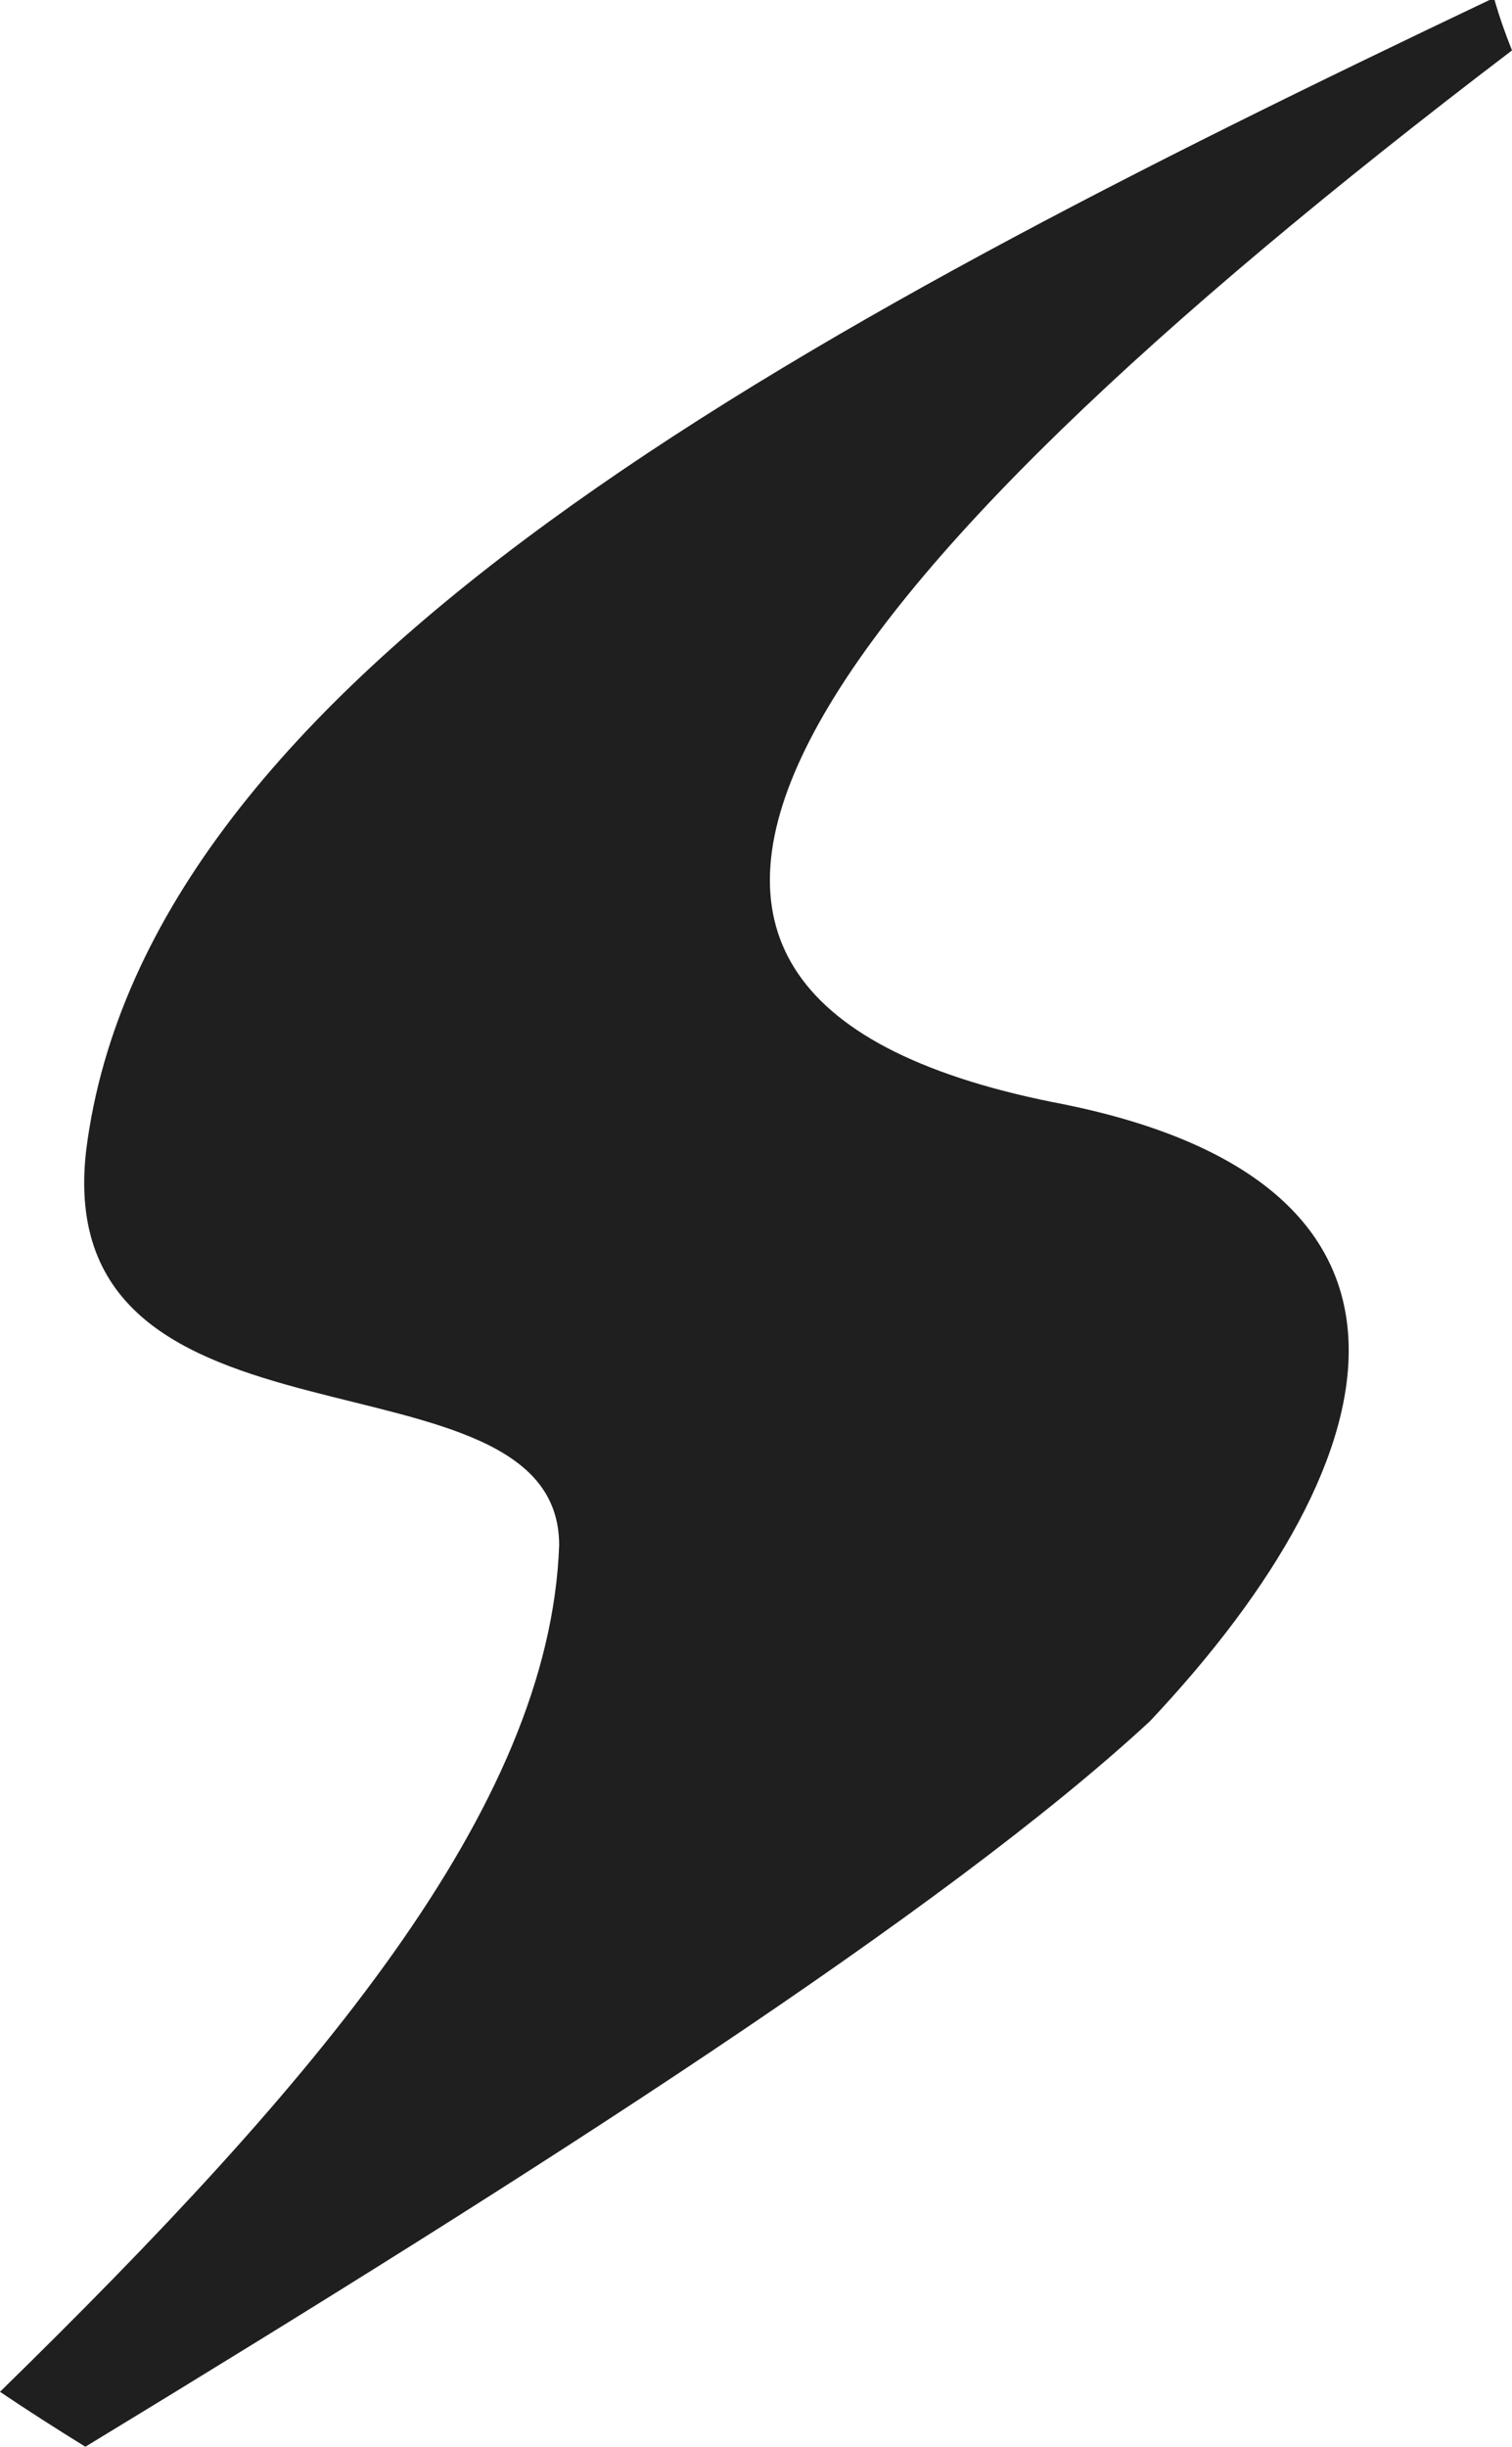 <?xml version="1.0" encoding="UTF-8"?>
<svg width="157px" height="254px" viewBox="0 0 157 254" version="1.1" xmlns="http://www.w3.org/2000/svg" xmlns:xlink="http://www.w3.org/1999/xlink">
    <title>路径</title>
    <g id="页面-1" stroke="none" stroke-width="1" fill="none" fill-rule="evenodd">
        <g id="SEAGM1" transform="translate(-1404, -717)" fill="#1F1F1F" fill-rule="nonzero">
            <g id="位图" transform="translate(361, 717)">
                <path d="M1200,5.232 C1199.314,3.524 1198.699,1.78 1198.189,0 L1197.661,0 C1125.149,34.5 1058.174,70.217 1051.95,119.397 C1048.029,152.97 1101.095,138.763 1101.06,160.419 C1100.075,187.816 1075.687,216.339 1043,248.295 C1045.901,250.257 1048.873,252.147 1051.862,254 C1099.161,225.241 1141.149,198.353 1162.39,178.696 C1188.694,150.772 1194.479,122.395 1152.244,114.401 C1096.013,103.028 1125.5,61.933 1200,5.232 Z" id="路径"></path>
            </g>
        </g>
    </g>
</svg>